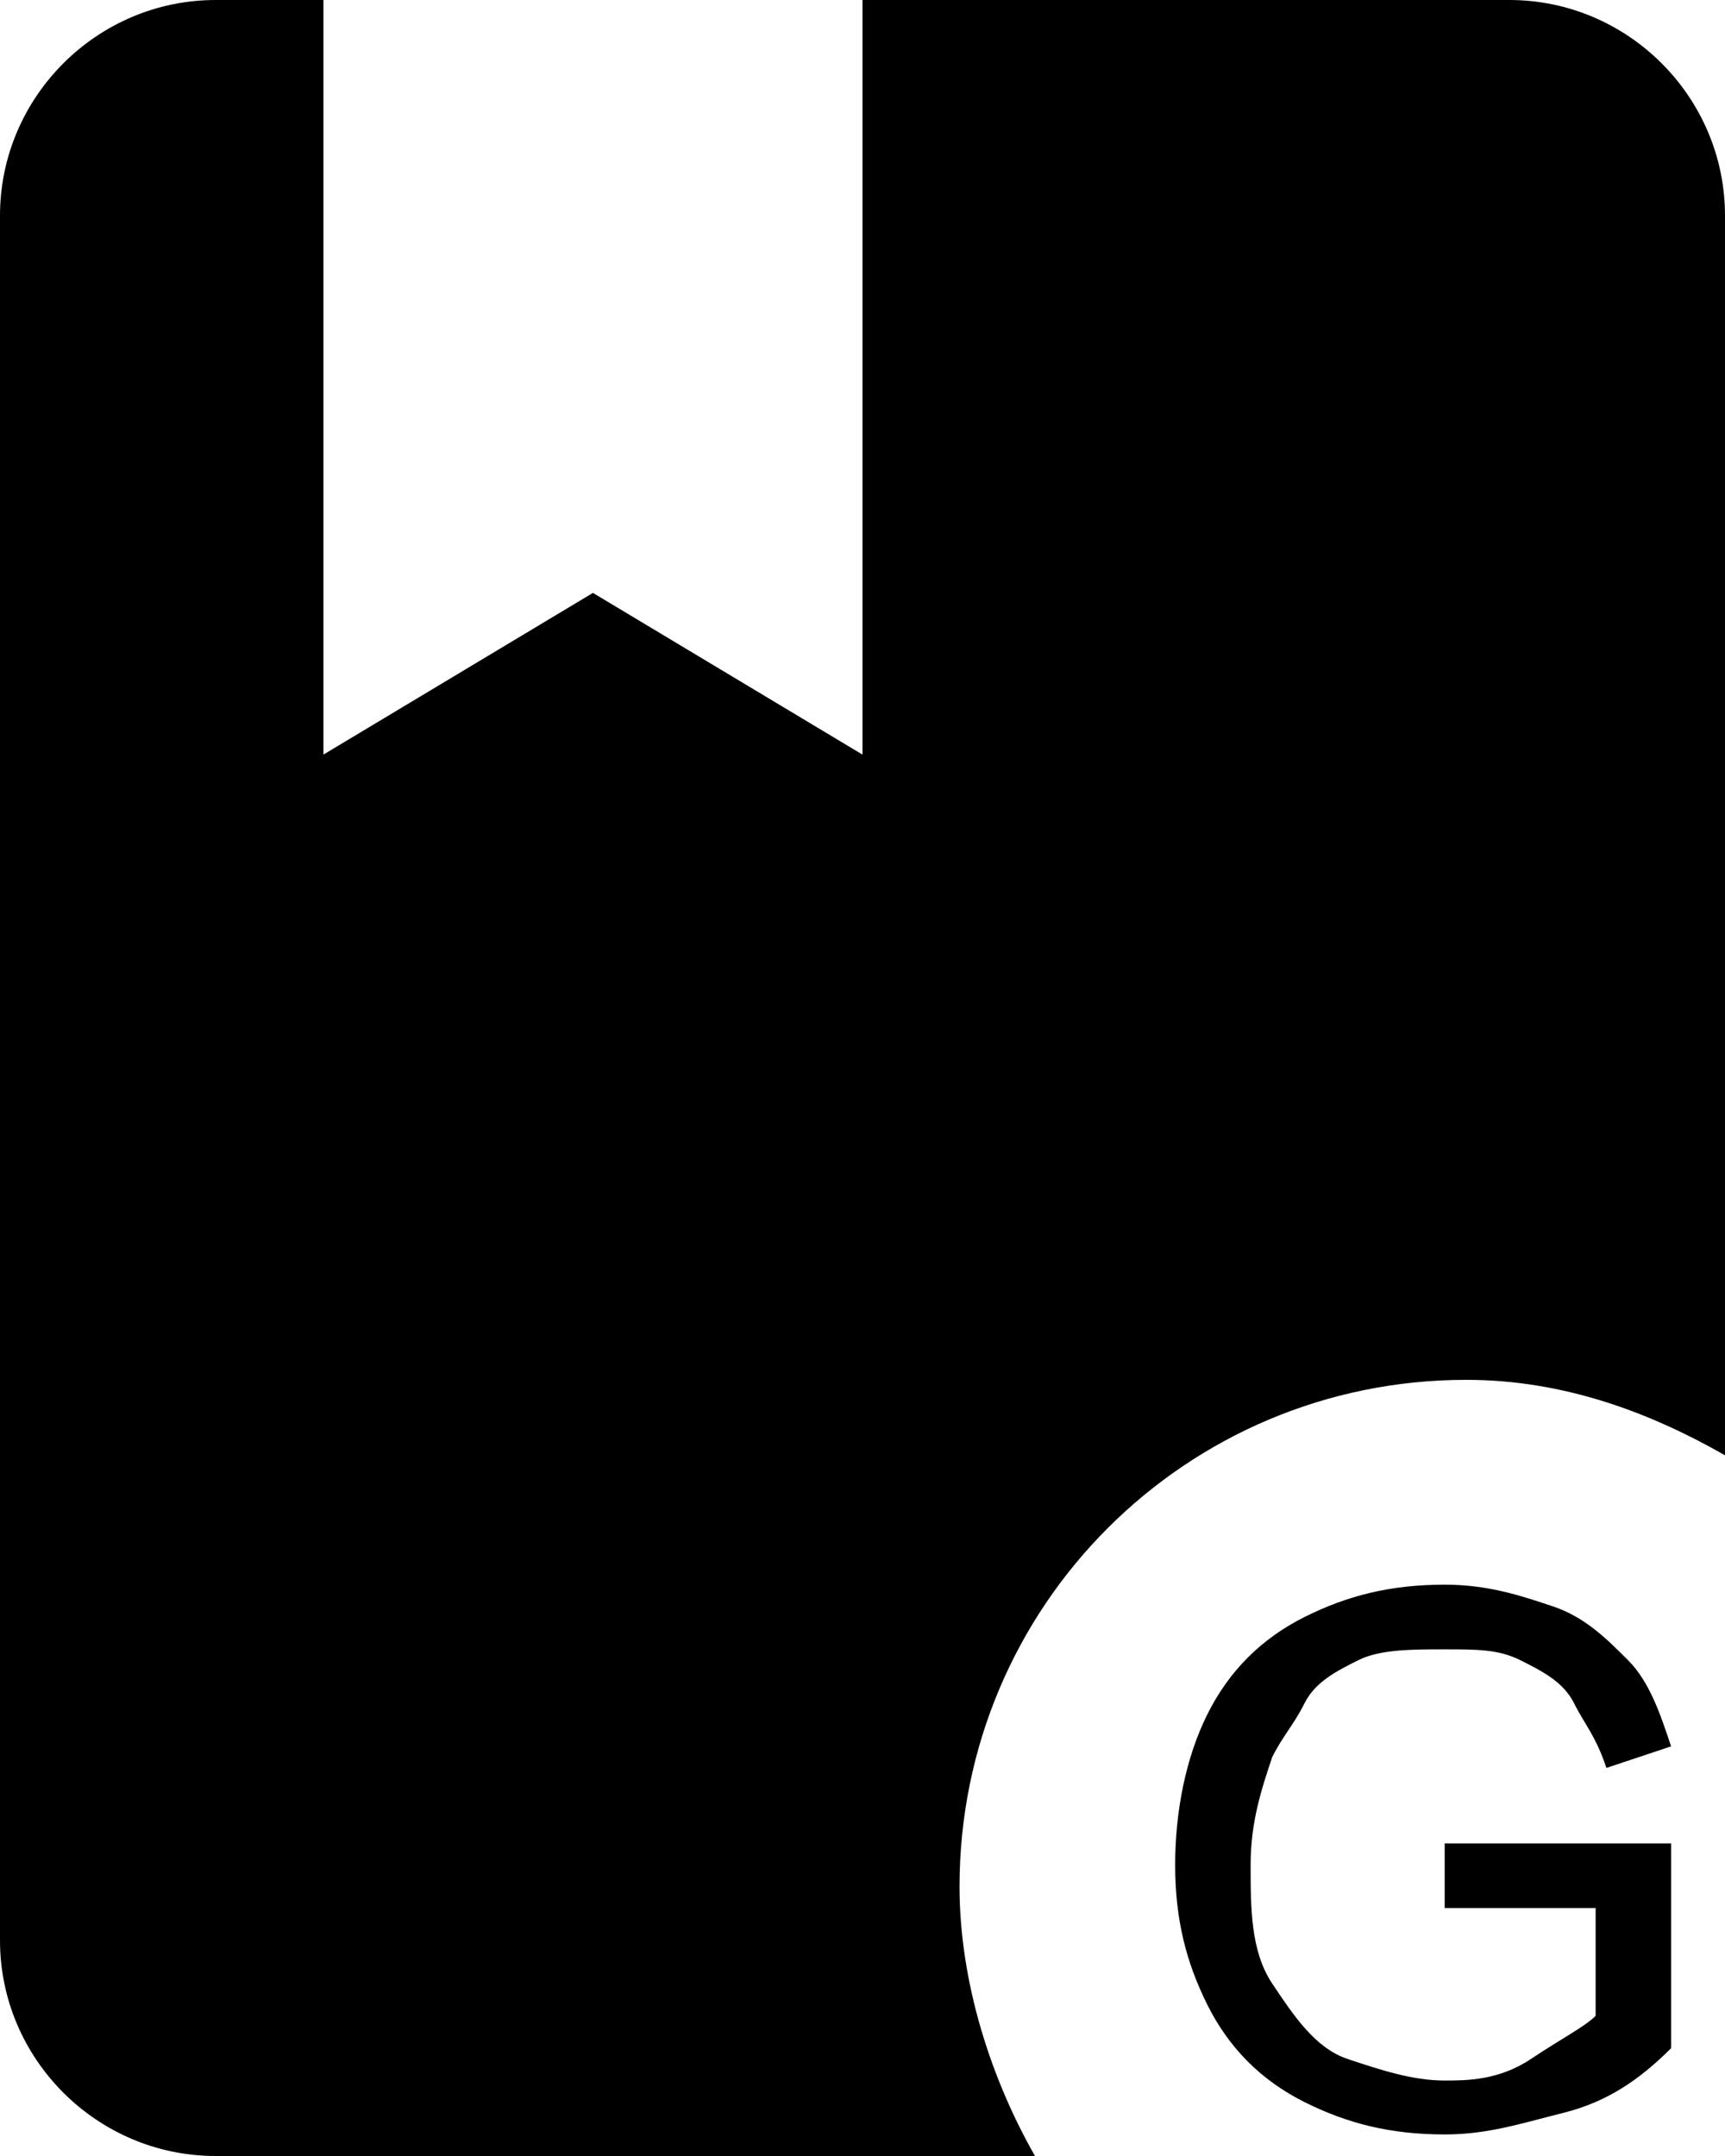 <?xml version="1.0" encoding="utf-8"?>
<!-- Generator: Adobe Illustrator 23.0.2, SVG Export Plug-In . SVG Version: 6.00 Build 0)  -->
<svg version="1.1" id="Camada_1" xmlns="http://www.w3.org/2000/svg" xmlns:xlink="http://www.w3.org/1999/xlink" x="0px" y="0px"
	 viewBox="0 0 16 20" style="enable-background:new 0 0 16 20;" xml:space="preserve">
<path d="M9.6,20H2c-1.1,0-2-0.9-2-2V2c0-1.1,0.9-2,2-2h1v7l2.5-1.5L8,7V0h6c1.1,0,2,0.9,2,2v11.5c-0.7-0.4-1.5-0.7-2.4-0.7
	c-2.6,0-4.7,2.1-4.7,4.7C8.9,18.4,9.2,19.3,9.6,20z M14.8,17.8v0.9c-0.1,0.1-0.3,0.2-0.6,0.4s-0.6,0.2-0.8,0.2
	c-0.3,0-0.6-0.1-0.9-0.2c-0.3-0.1-0.5-0.4-0.7-0.7c-0.2-0.3-0.2-0.7-0.2-1.1c0-0.4,0.1-0.7,0.2-1c0.1-0.2,0.2-0.3,0.3-0.5
	s0.3-0.3,0.5-0.4c0.2-0.1,0.5-0.1,0.8-0.1c0.3,0,0.5,0,0.7,0.1s0.4,0.2,0.5,0.4s0.2,0.3,0.3,0.6l0.6-0.2c-0.1-0.3-0.2-0.6-0.4-0.8
	s-0.4-0.4-0.7-0.5s-0.6-0.2-1-0.2c-0.5,0-0.9,0.1-1.3,0.3s-0.7,0.5-0.9,0.9s-0.3,0.9-0.3,1.4c0,0.5,0.1,0.9,0.3,1.3
	c0.2,0.4,0.5,0.7,0.9,0.9s0.8,0.3,1.3,0.3c0.4,0,0.7-0.1,1.1-0.2s0.7-0.3,1-0.6v-1.9l-2.1,0v0.6H14.8z"/>
</svg>
